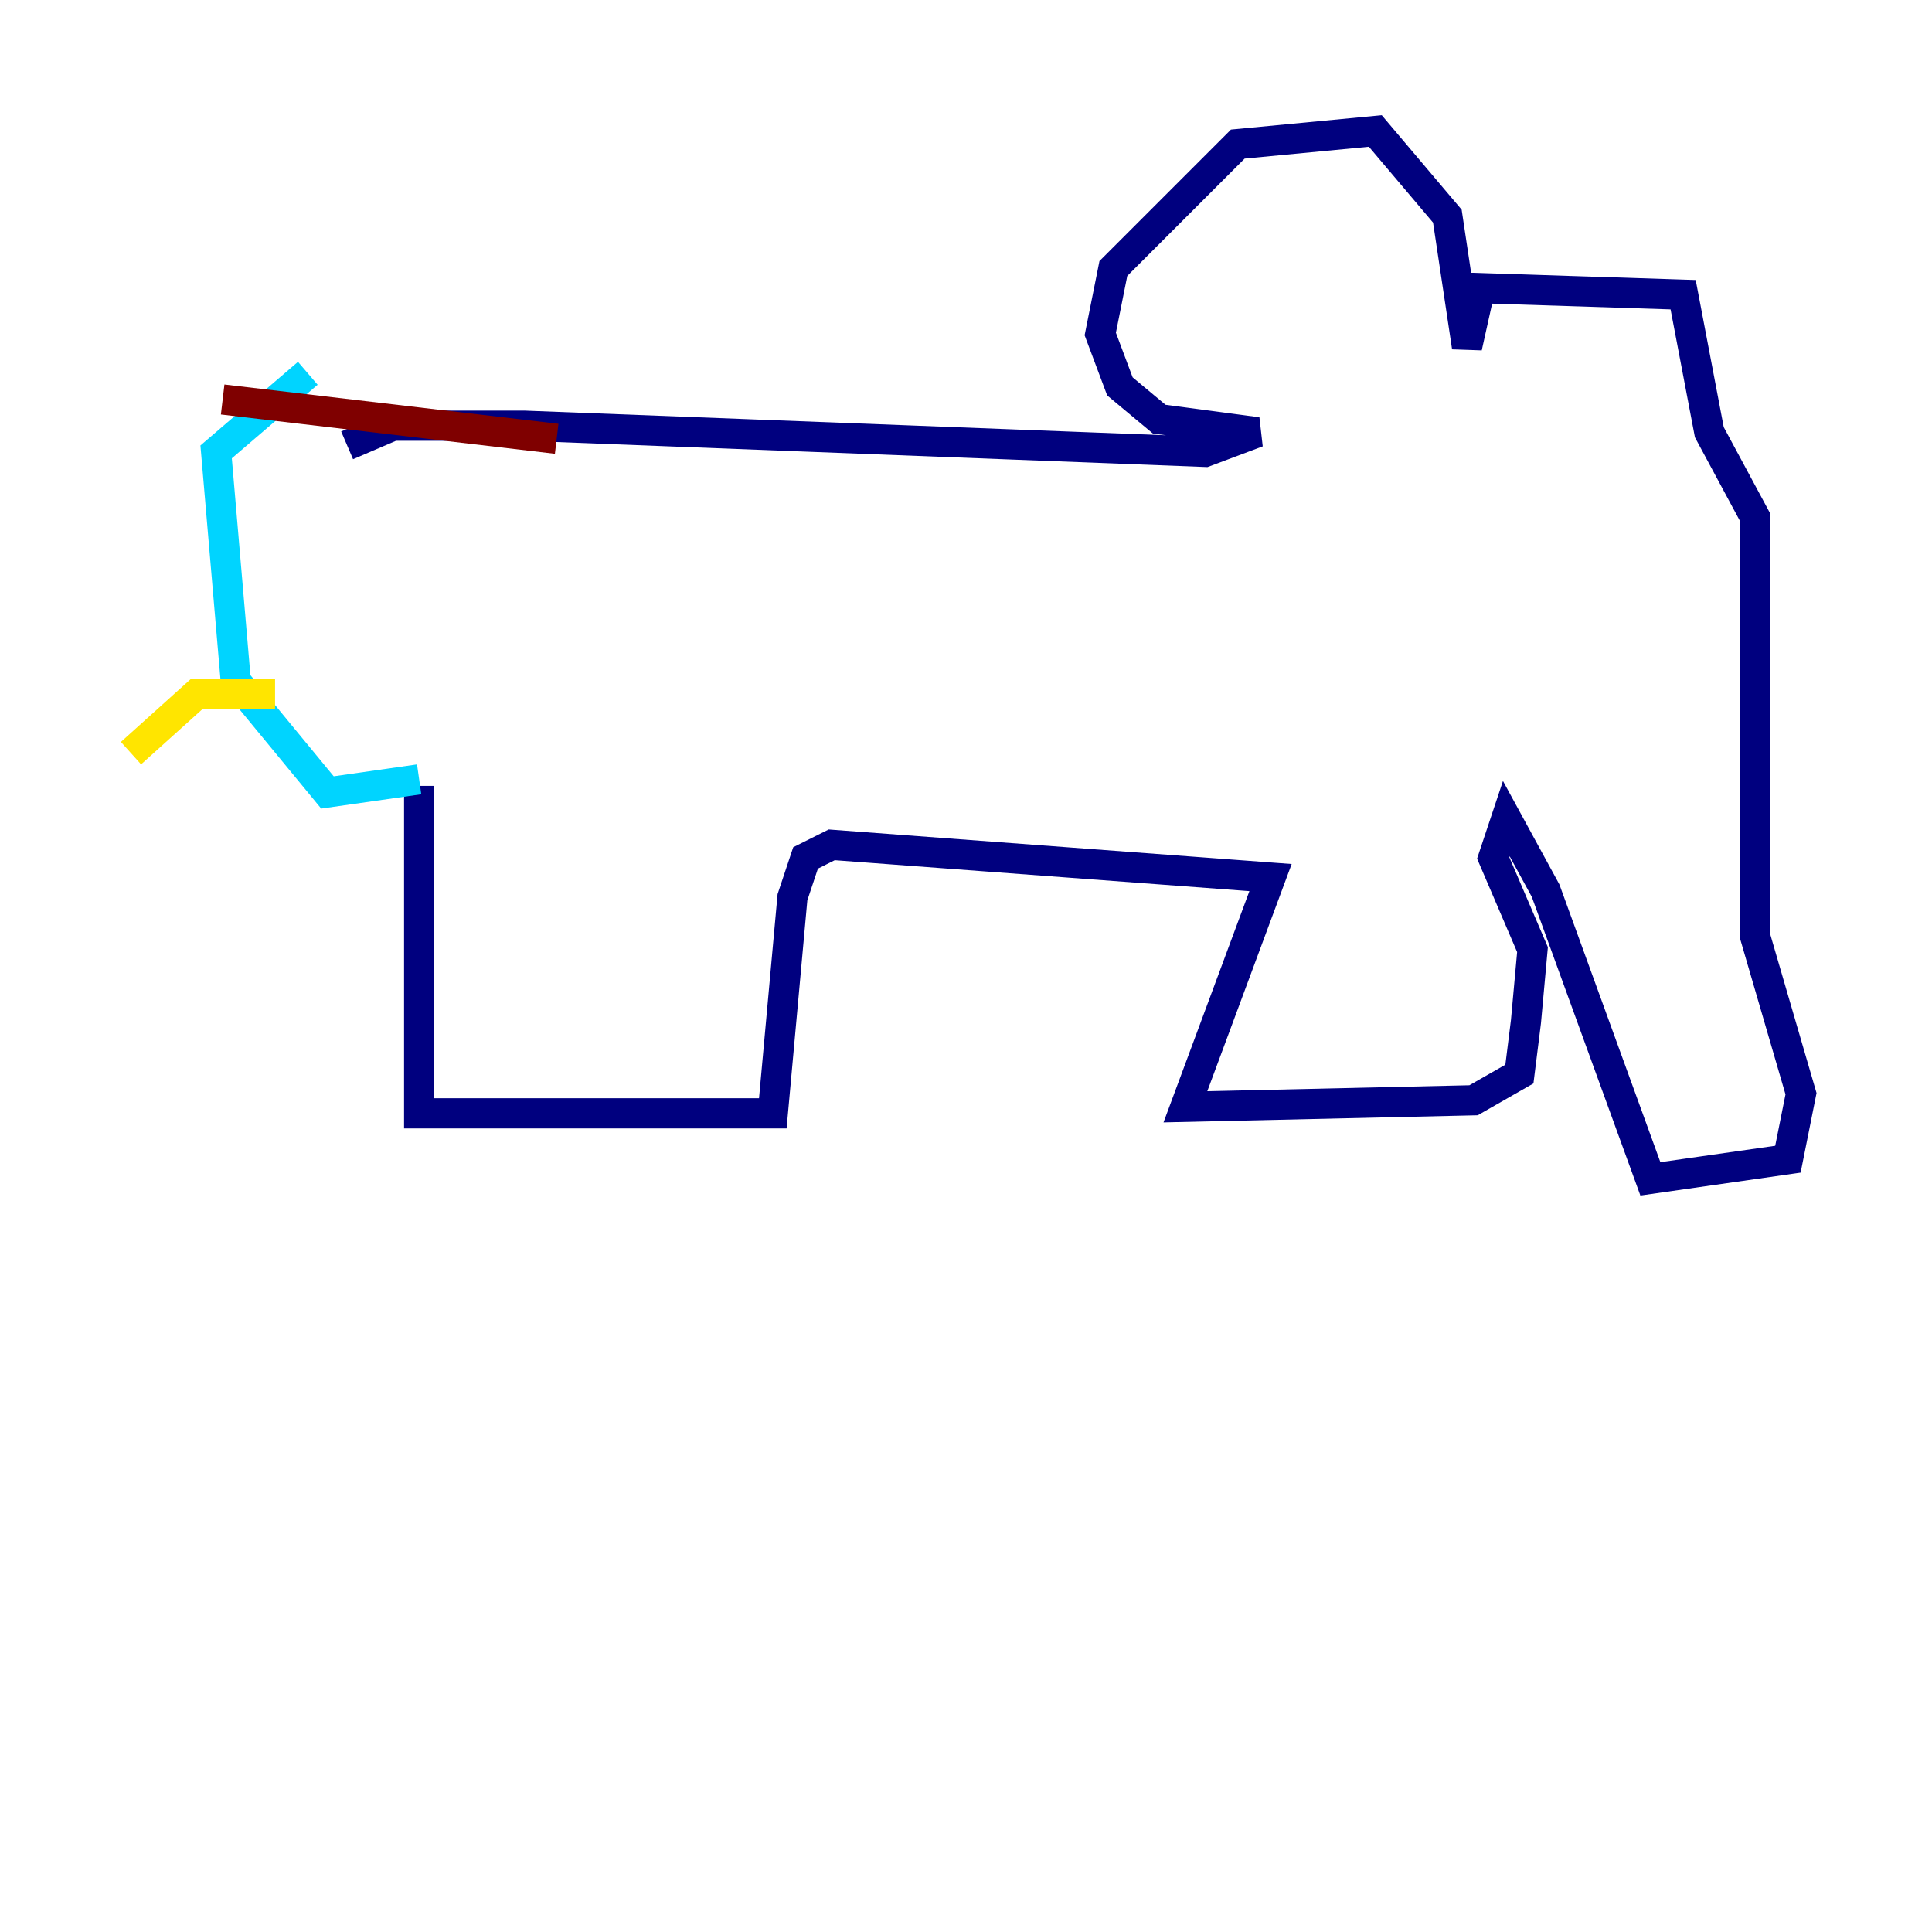 <?xml version="1.0" encoding="utf-8" ?>
<svg baseProfile="tiny" height="128" version="1.2" viewBox="0,0,128,128" width="128" xmlns="http://www.w3.org/2000/svg" xmlns:ev="http://www.w3.org/2001/xml-events" xmlns:xlink="http://www.w3.org/1999/xlink"><defs /><polyline fill="none" points="27.77,52.068 27.77,73.763 51.2,73.763 52.502,59.444 53.37,56.841 55.105,55.973 84.176,58.142 78.536,73.329 97.627,72.895 100.664,71.159 101.098,67.688 101.532,62.915 98.929,56.841 99.797,54.237 102.4,59.01 109.342,78.102 118.454,76.8 119.322,72.461 116.285,62.047 116.285,34.278 113.248,28.637 111.512,19.525 98.061,19.091 97.193,22.997 95.891,14.319 91.119,8.678 82.007,9.546 73.763,17.79 72.895,22.129 74.197,25.6 76.8,27.77 83.308,28.637 79.837,29.939 34.712,28.203 26.034,28.203 22.997,29.505" stroke="#00007f" stroke-width="2" /><polyline fill="none" points="27.77,51.634 21.695,52.502 15.62,45.125 14.319,29.939 20.393,24.732" stroke="#00d4ff" stroke-width="2" /><polyline fill="none" points="18.224,45.993 13.017,45.993 8.678,49.898" stroke="#ffe500" stroke-width="2" /><polyline fill="none" points="14.752,26.468 36.881,29.071" stroke="#7f0000" stroke-width="2" /></svg>